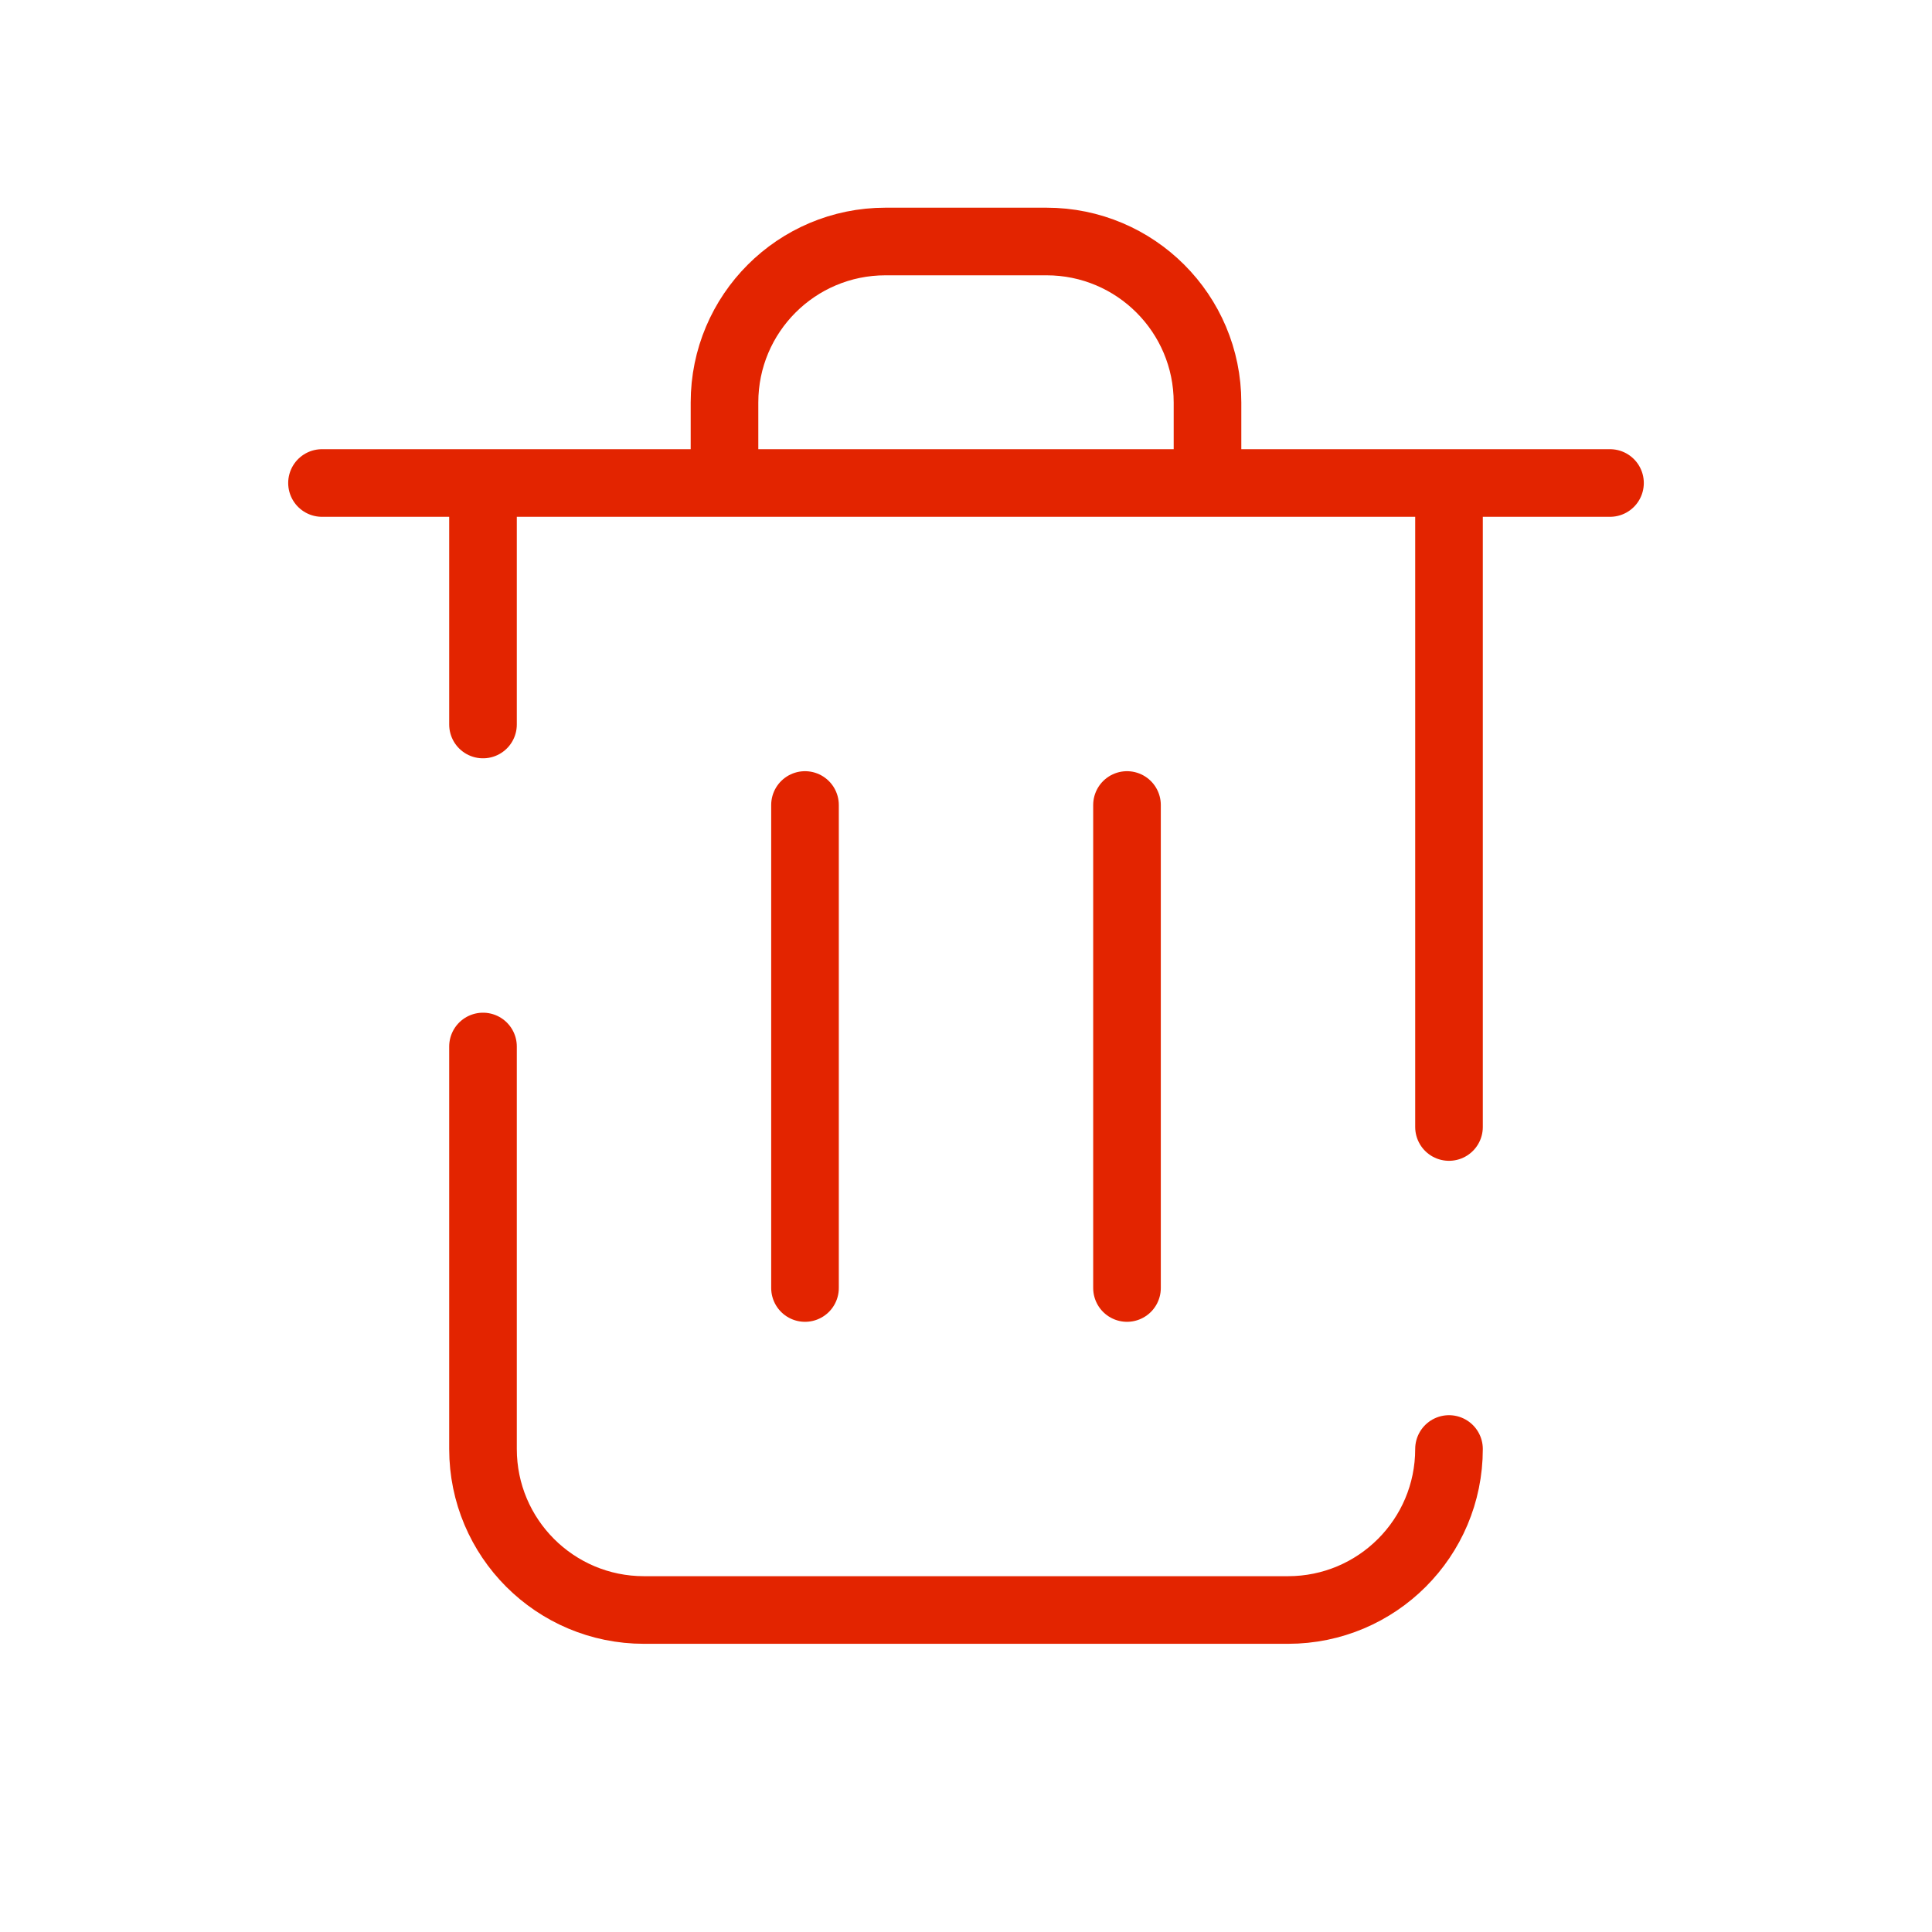 <svg viewBox="0 0 24.00 24.00" fill="none" xmlns="http://www.w3.org/2000/svg" stroke="#e32400" transform="matrix(1, 0, 0, 1, 0, 0)rotate(0)">
  <g id="SVGRepo_bgCarrier" stroke-width="0"></g>
  <g id="SVGRepo_tracerCarrier" stroke-linecap="round" stroke-linejoin="round" stroke="#561029" stroke-width="0.144"></g>
  <g id="SVGRepo_iconCarrier">
    <path d="M10 10V16M14 10V16M4 6H20M15 6V5C15 3.895 14.105 3 13 3H11C9.895 3 9 3.895 9 5V6M18 6V14M18 18C18 19.105 17.105 20 16 20H8C6.895 20 6 19.105 6 18V13M6 9V6" stroke="#e32400" stroke-width="0.84" stroke-linecap="round" stroke-linejoin="round"></path>
  </g>
</svg>
